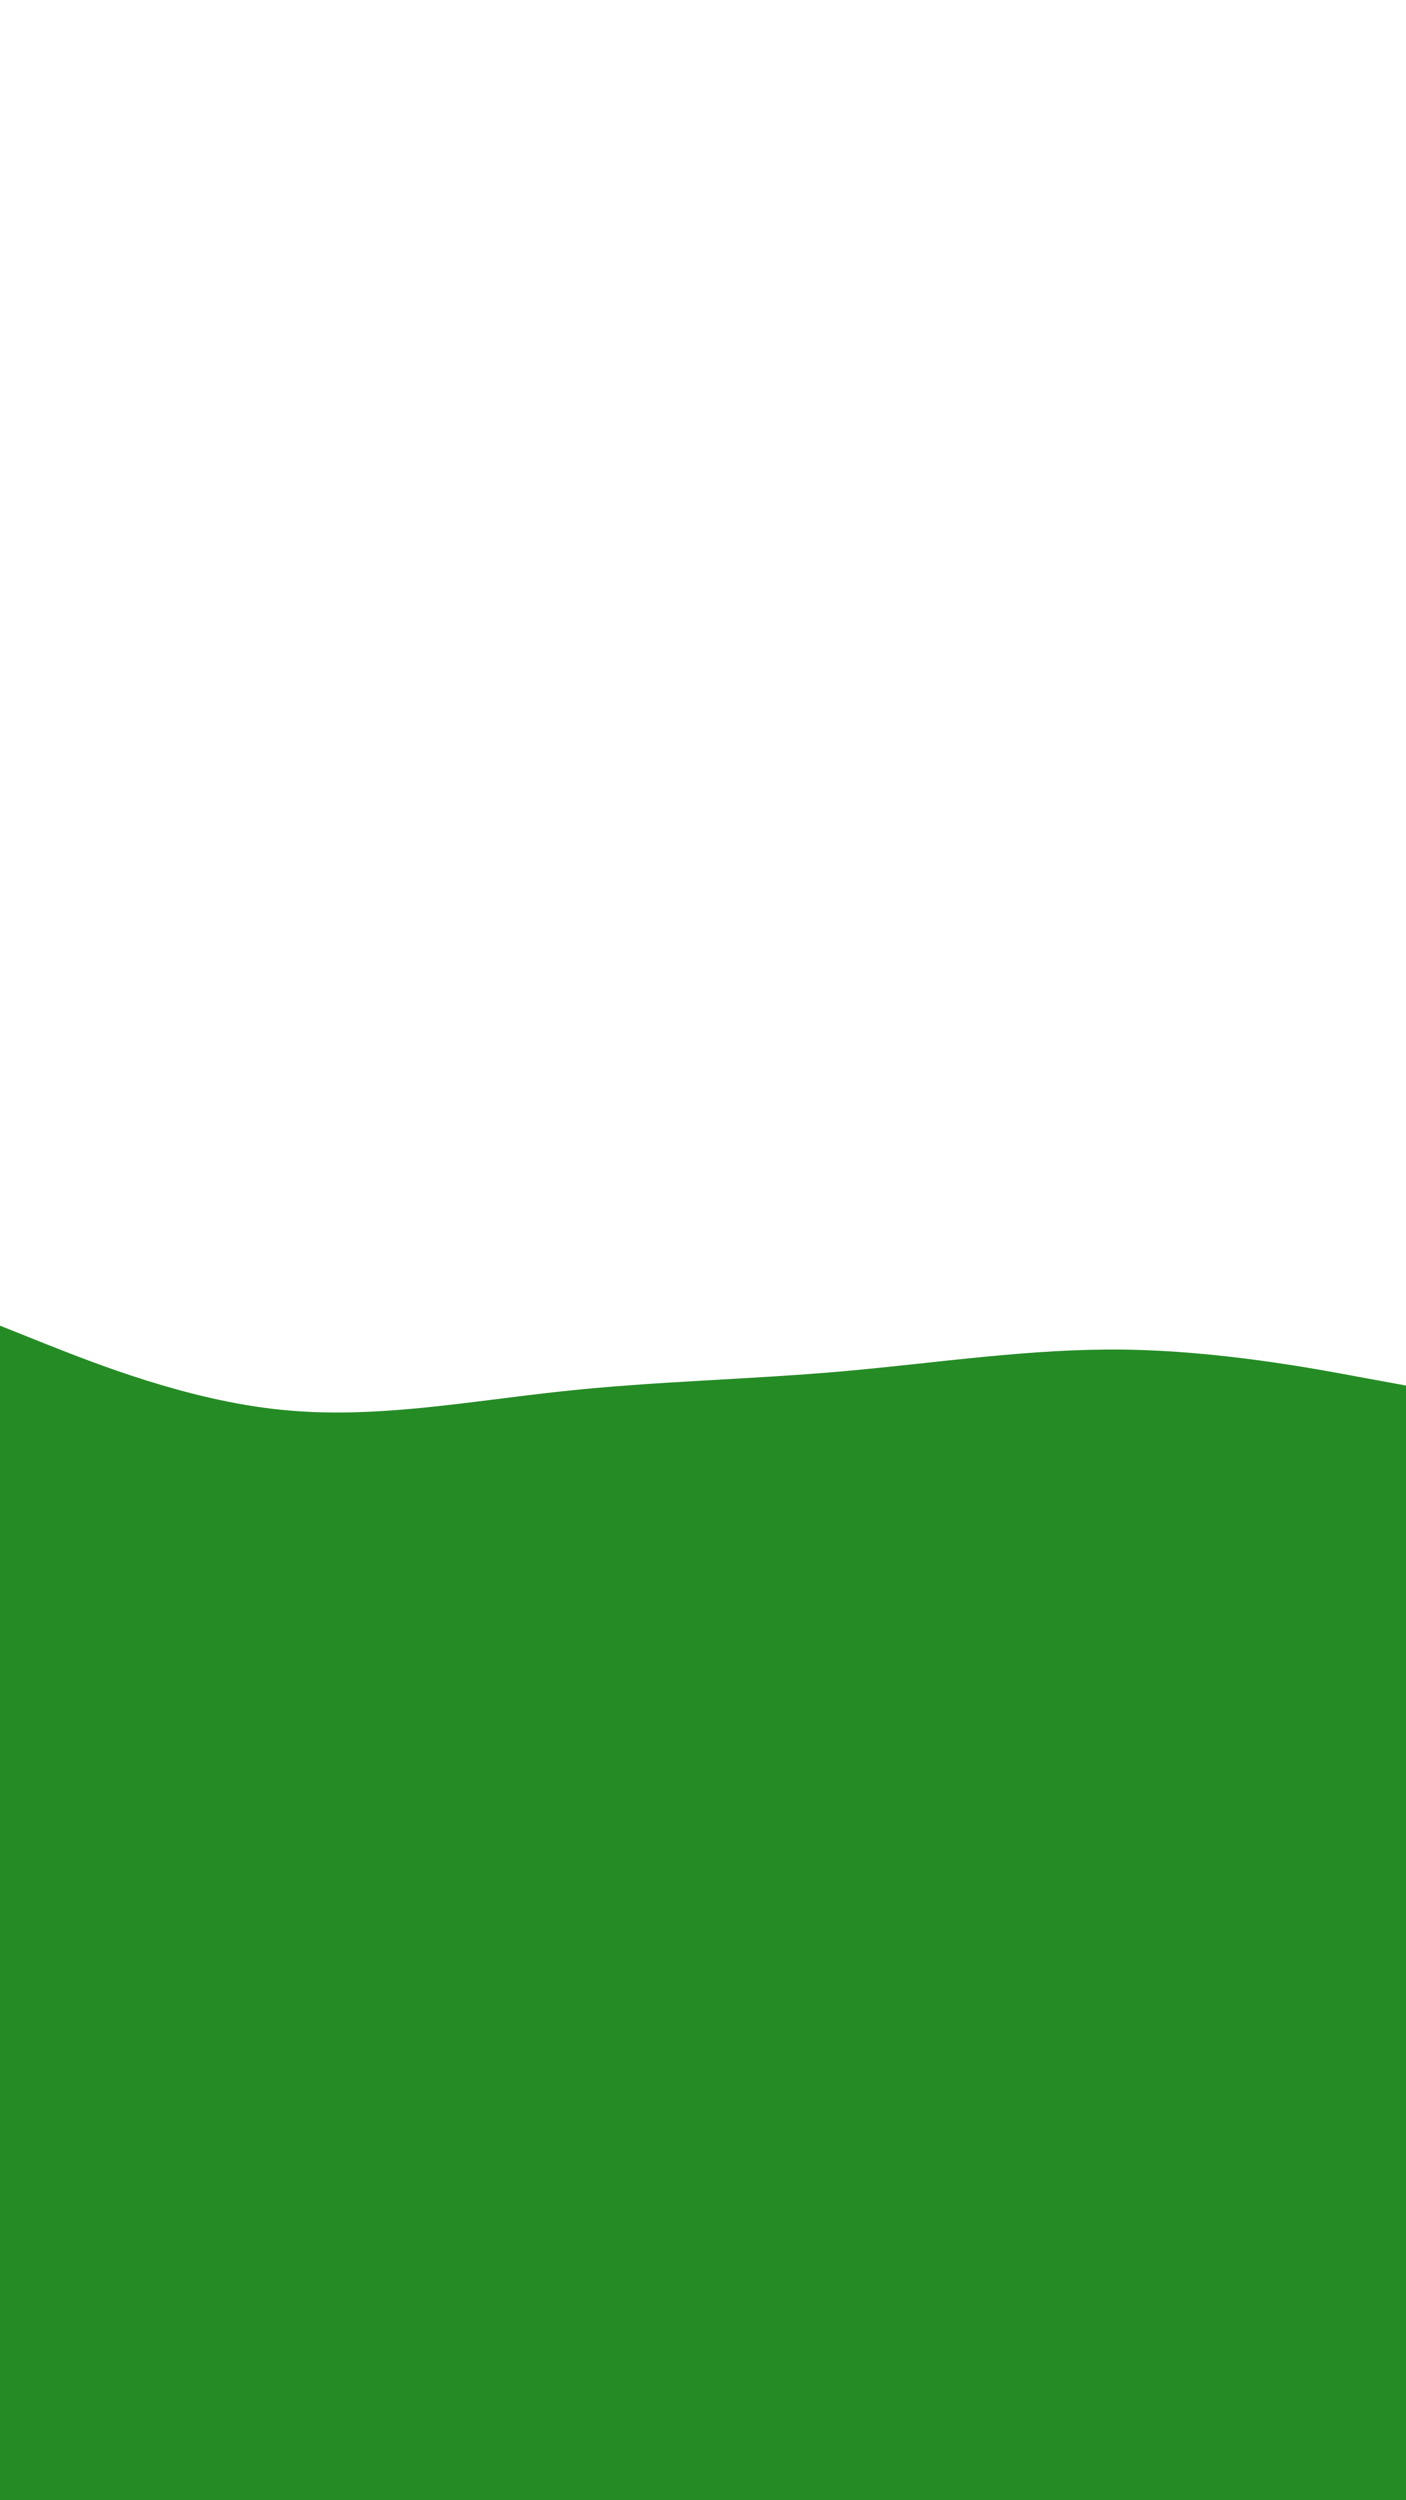 <svg id="visual" viewBox="0 0 540 960" width="540" height="960" xmlns="http://www.w3.org/2000/svg" xmlns:xlink="http://www.w3.org/1999/xlink" version="1.1"><path d="M0 509L18 516.2C36 523.3 72 537.7 108 541.3C144 545 180 538 216 534.2C252 530.3 288 529.7 324 526.5C360 523.3 396 517.7 432 518.2C468 518.7 504 525.3 522 528.7L540 532L540 961L522 961C504 961 468 961 432 961C396 961 360 961 324 961C288 961 252 961 216 961C180 961 144 961 108 961C72 961 36 961 18 961L0 961Z" fill="#258C25" stroke-linecap="round" stroke-linejoin="miter"></path></svg>